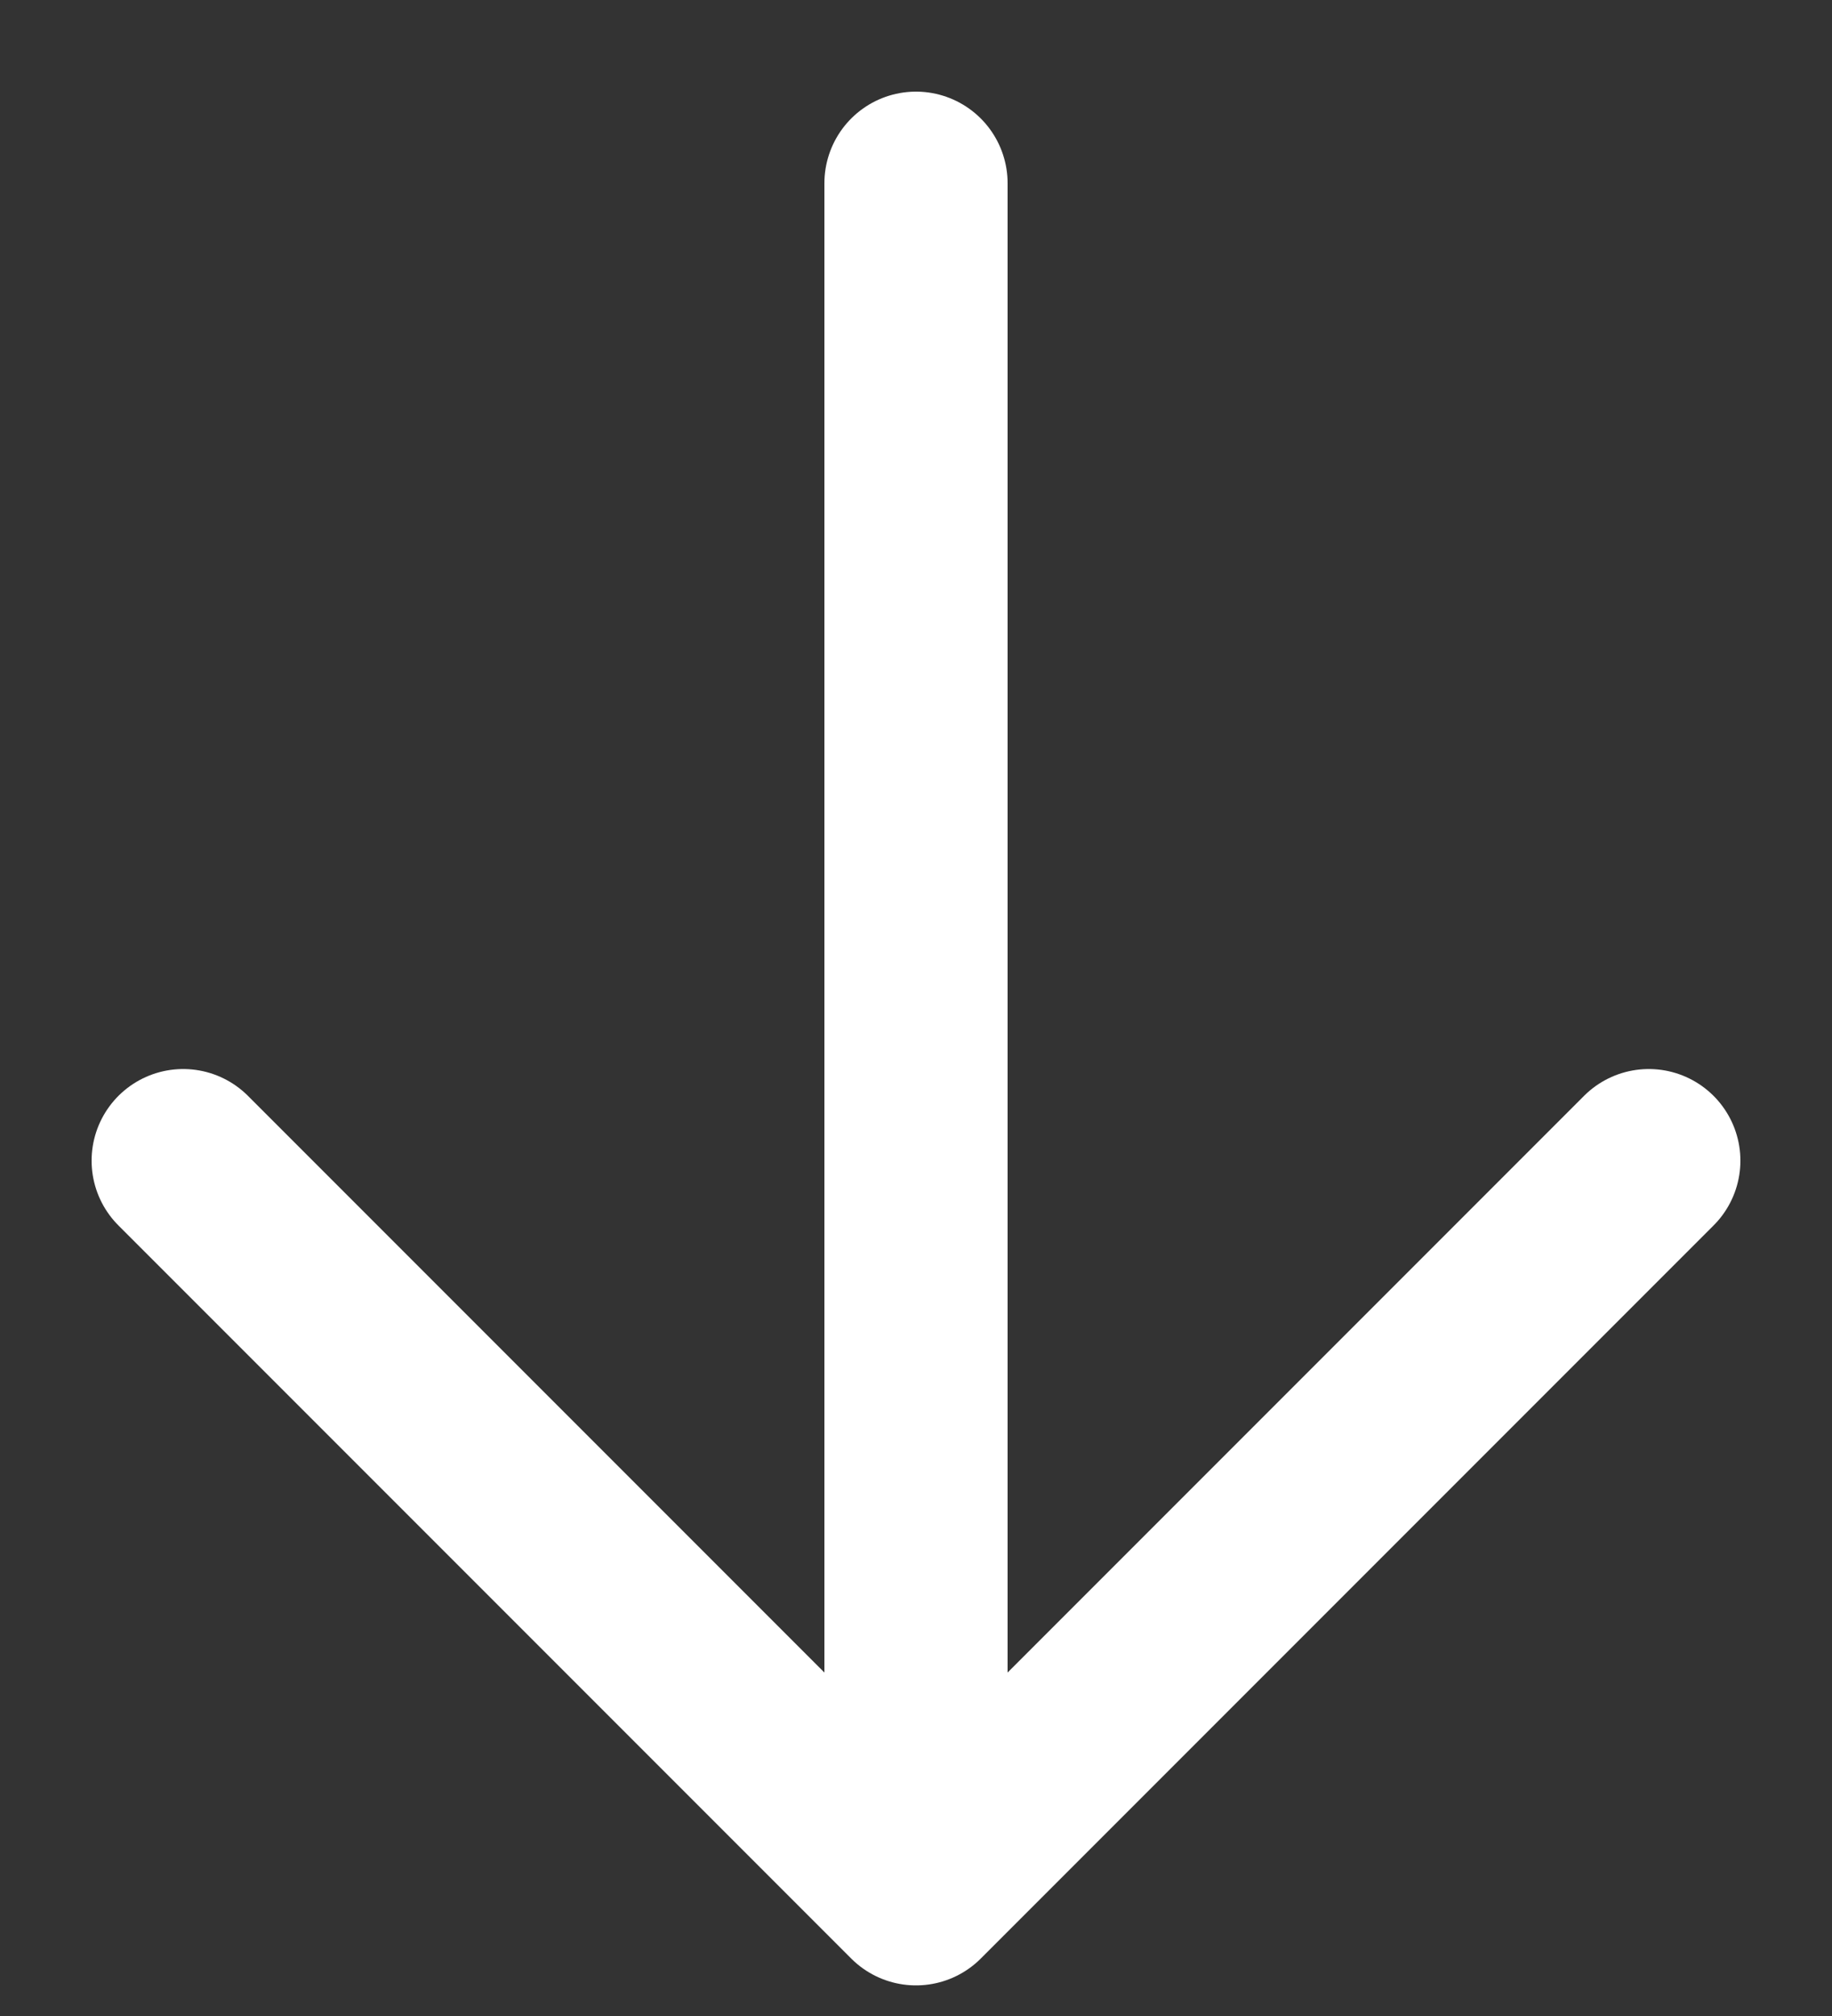 <svg width="10" height="11" viewBox="0 0 10 11" fill="none" xmlns="http://www.w3.org/2000/svg">
<rect x="0" y="0" width="10" height="11" fill="#333333" stroke="none"/>
<path d="M5 10.333L1 6.333M5 10.333L9 6.333M5 10.333L5 1" stroke="white" stroke-linecap="round" stroke-linejoin="round"/>
</svg>
